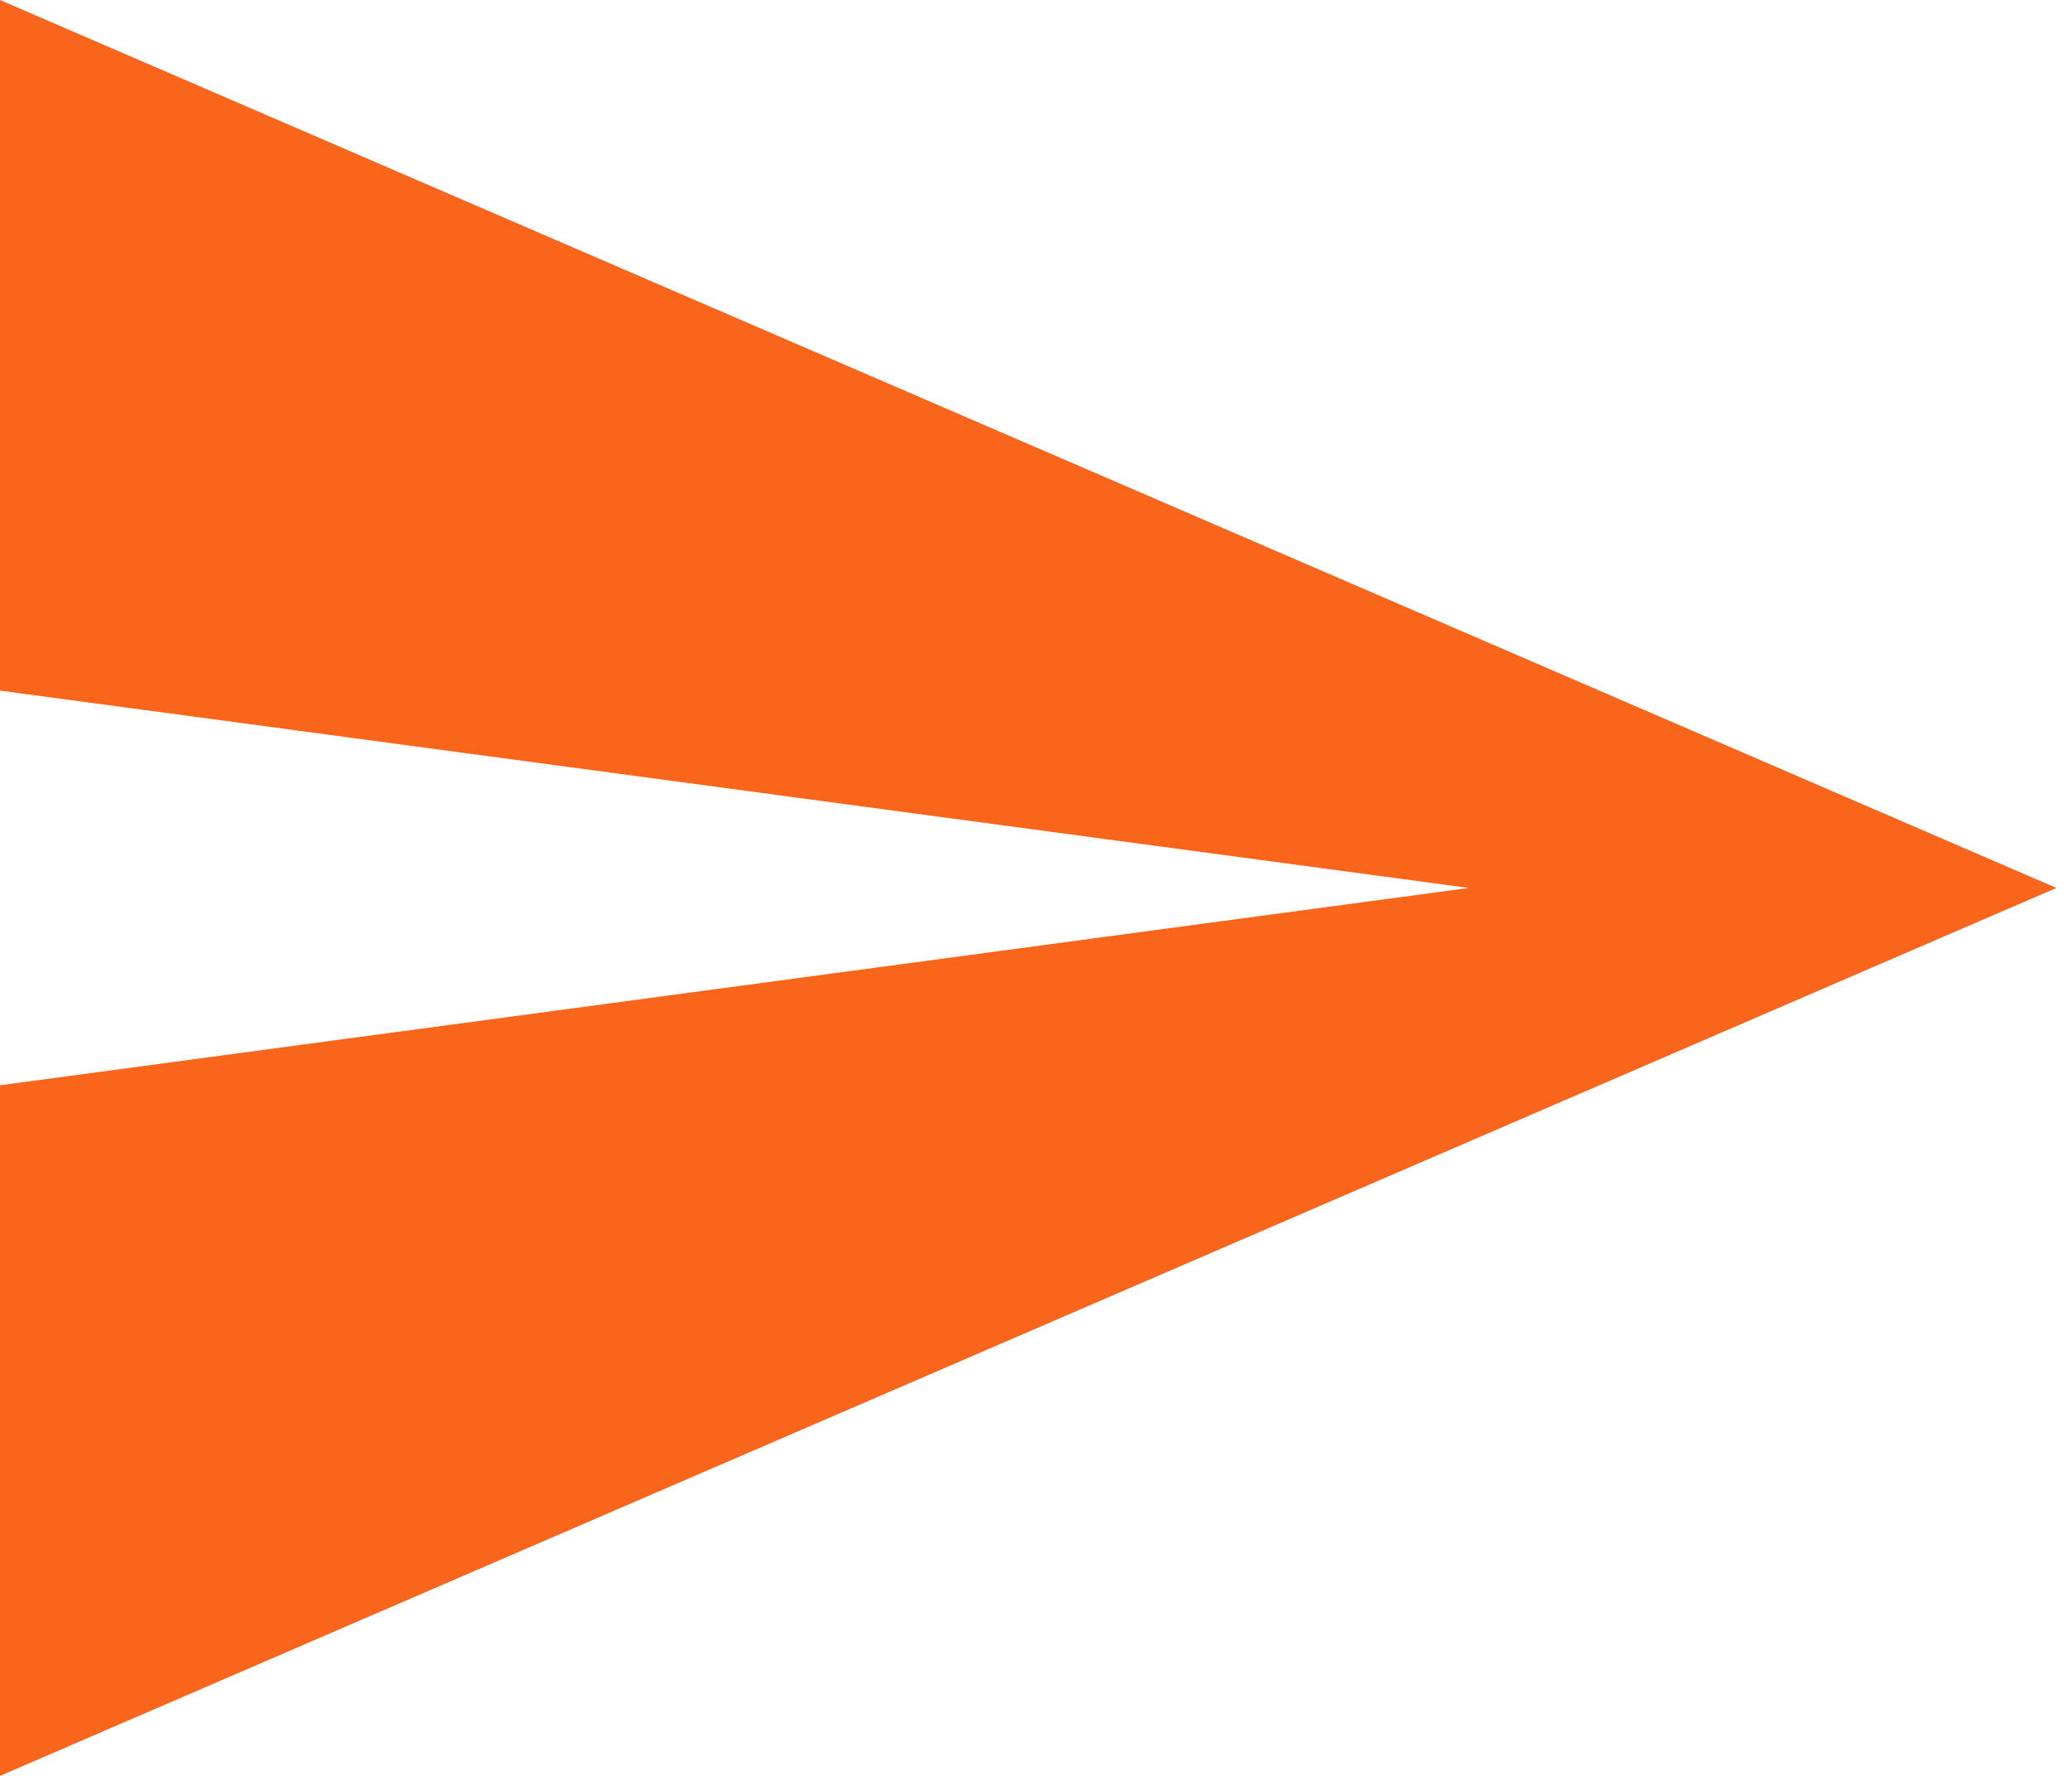 <?xml version="1.0" encoding="UTF-8"?>
<svg width="49px" height="42px" viewBox="0 0 49 42" version="1.1" xmlns="http://www.w3.org/2000/svg" xmlns:xlink="http://www.w3.org/1999/xlink">
    <!-- Generator: Sketch 53.2 (72643) - https://sketchapp.com -->
    <title>send-button</title>
    <desc>Created with Sketch.</desc>
    <g id="CHAT-designs" stroke="none" stroke-width="1" fill="none" fill-rule="evenodd">
        <g id="User-typing" transform="translate(-949, -1434)" fill="#F9651A" fill-rule="nonzero">
            <g id="send-button" transform="translate(949, 1434)">
                <polygon id="Path" points="0 42 48.632 21 0 0 0 16.333 34.737 21 0 25.667"></polygon>
            </g>
        </g>
    </g>
</svg>